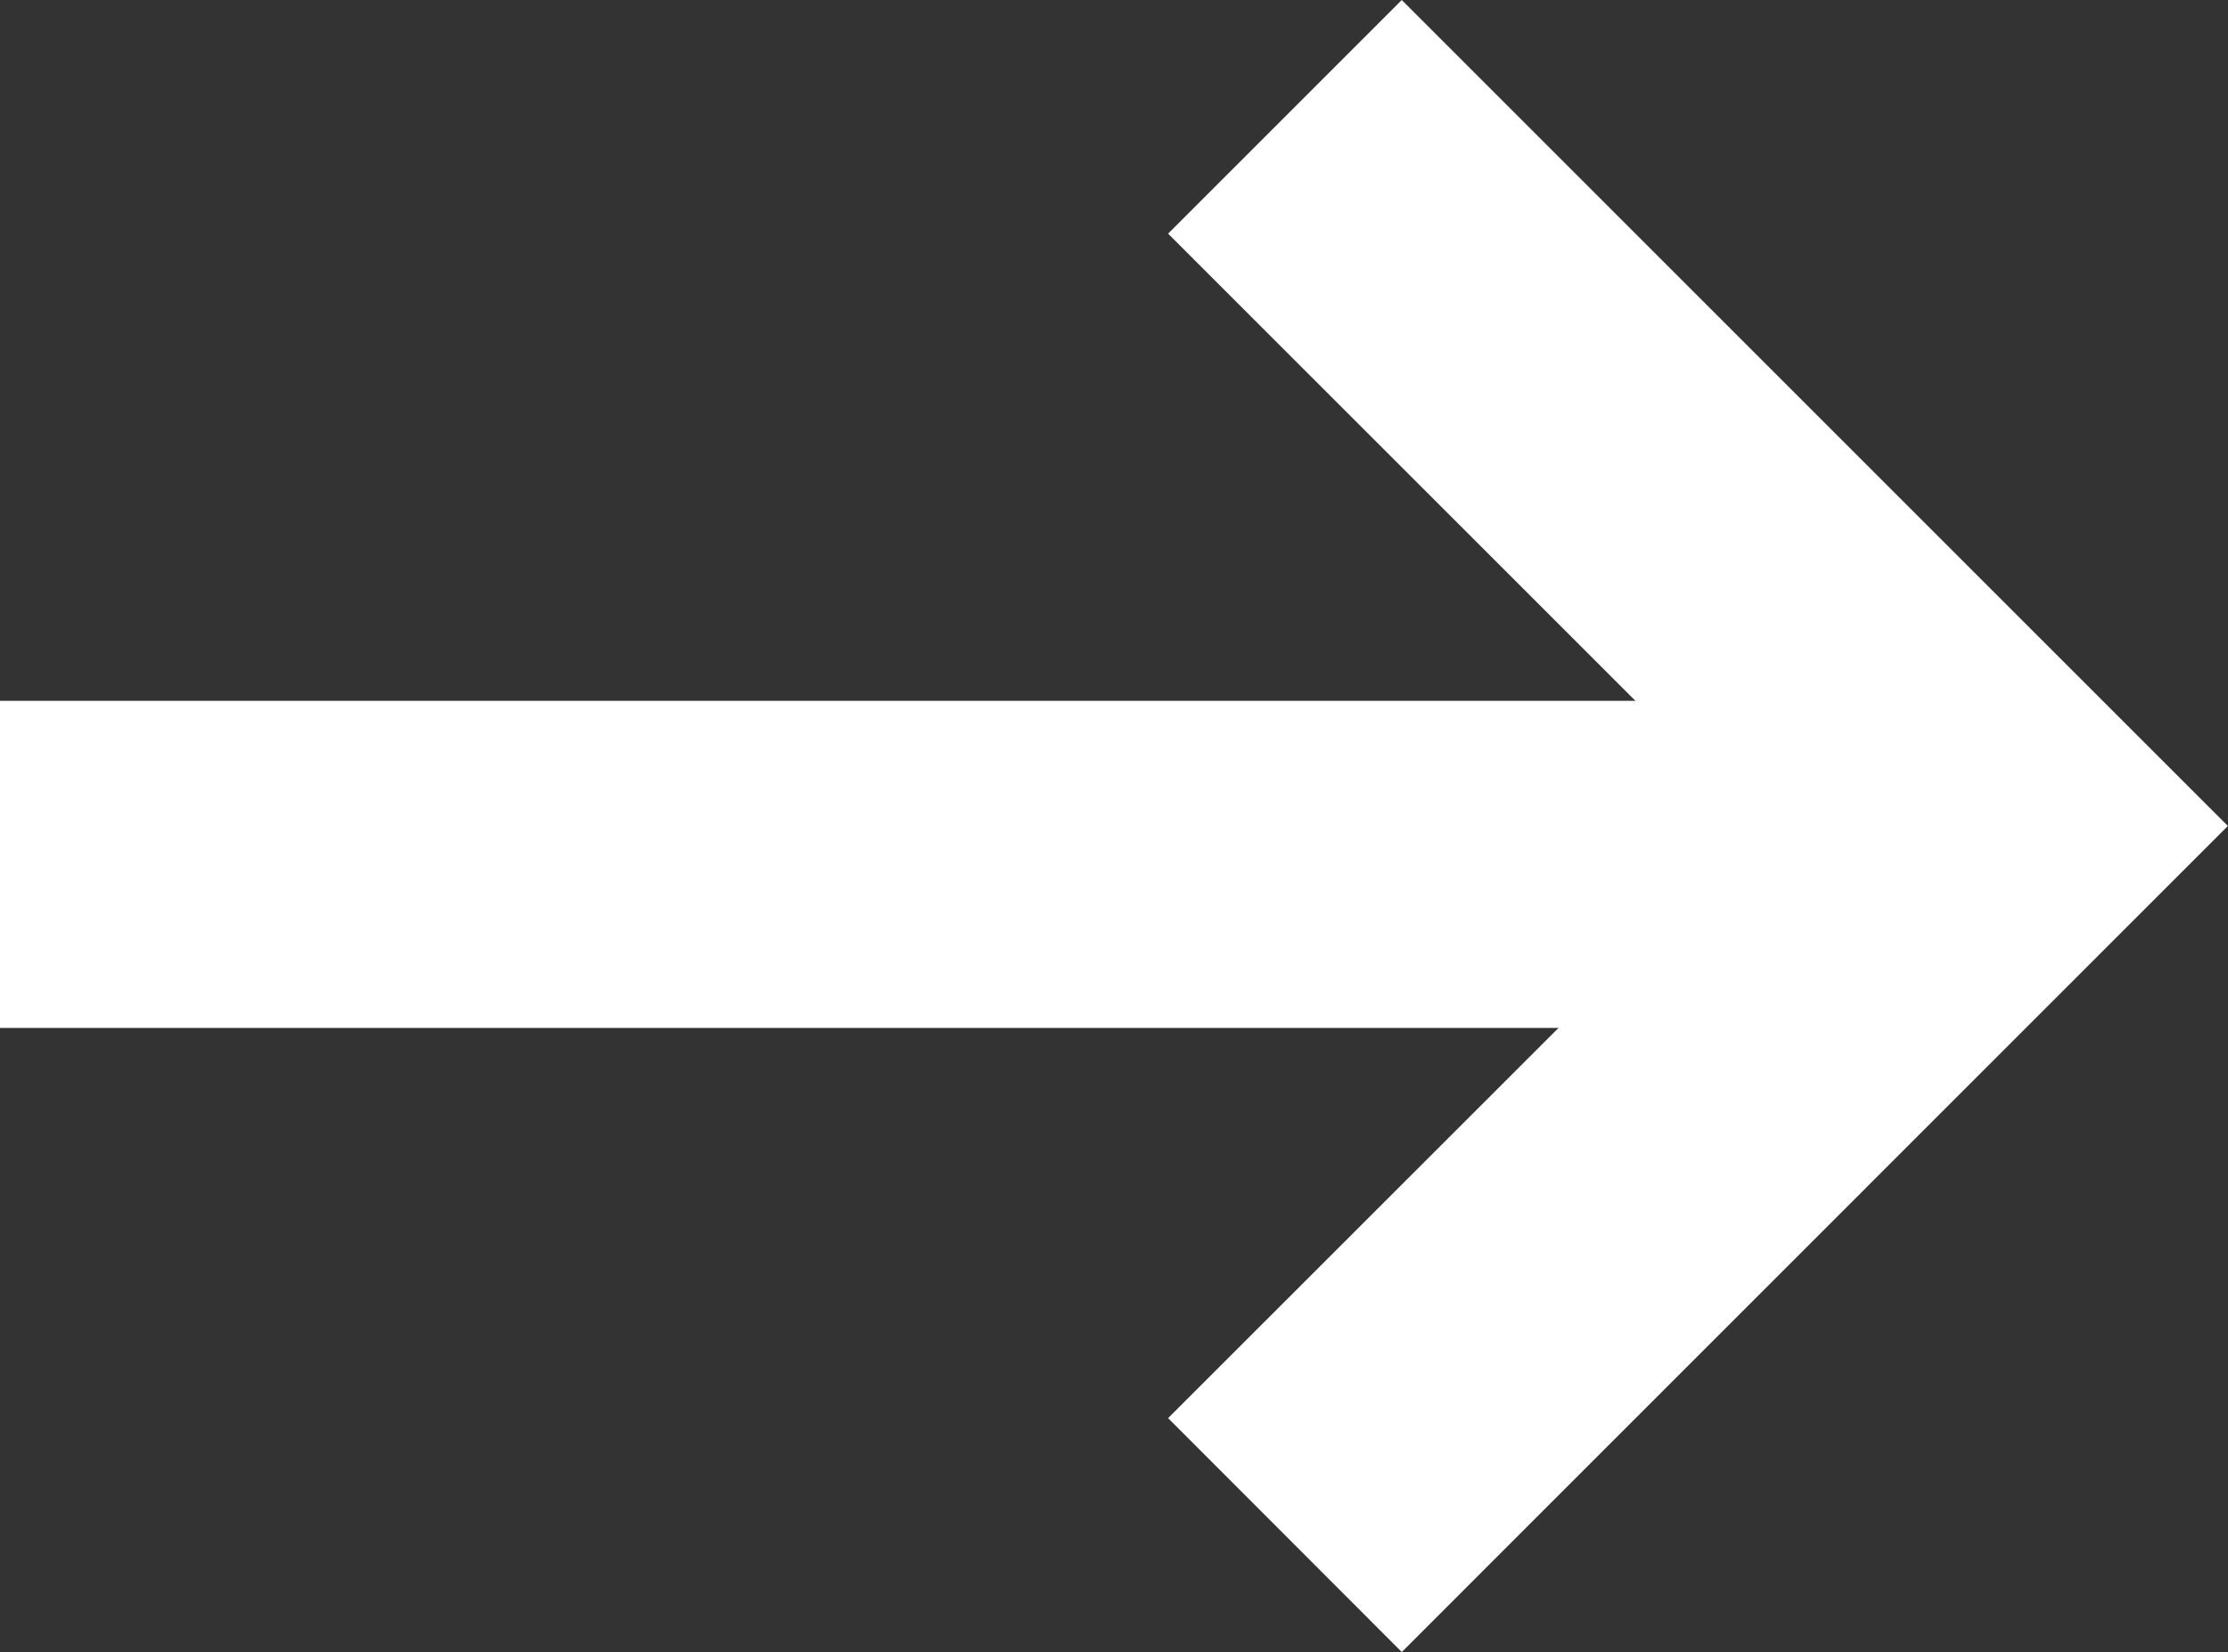 <svg xmlns="http://www.w3.org/2000/svg" xmlns:xlink="http://www.w3.org/1999/xlink" width="18" height="13.349" viewBox="0 0 18 13.349"><rect x="0" y="0" width="18" height="13.349" fill="#333333" stroke="none"/><defs><style>.a,.b{fill:#fff;}.a{clip-rule:evenodd;}.c{clip-path:url(#a);}.d{clip-path:url(#b);}.e{clip-path:url(#c);}</style><clipPath id="a"><path class="a" d="M93.637-15l6.674,6.674L93.637-1.651,91.749-3.541l4.787-4.785-4.787-4.786Z" transform="translate(-91.749 15)"/></clipPath><clipPath id="b"><path class="b" d="M-171,2654.647H2003.706V-3726H-171Z" transform="translate(171 3726)"/></clipPath><clipPath id="c"><path class="b" d="M85.5-8.607h15.1V-11.25H85.5Z" transform="translate(-85.5 11.25)"/></clipPath></defs><g transform="translate(-388.5 -483)"><g transform="translate(388.5 483)"><g class="c" transform="translate(9.437)"><g class="d" transform="translate(-396.807 -5604.398)"><path class="b" d="M86.749-20h23.665V8.451H86.749Z" transform="translate(302.507 5616.847)"/></g></g><g class="e" transform="translate(0 5.663)"><path class="b" d="M80.5-16.25h30.2V1.495H80.5Z" transform="translate(-88.051 8.699)"/></g></g></g></svg>